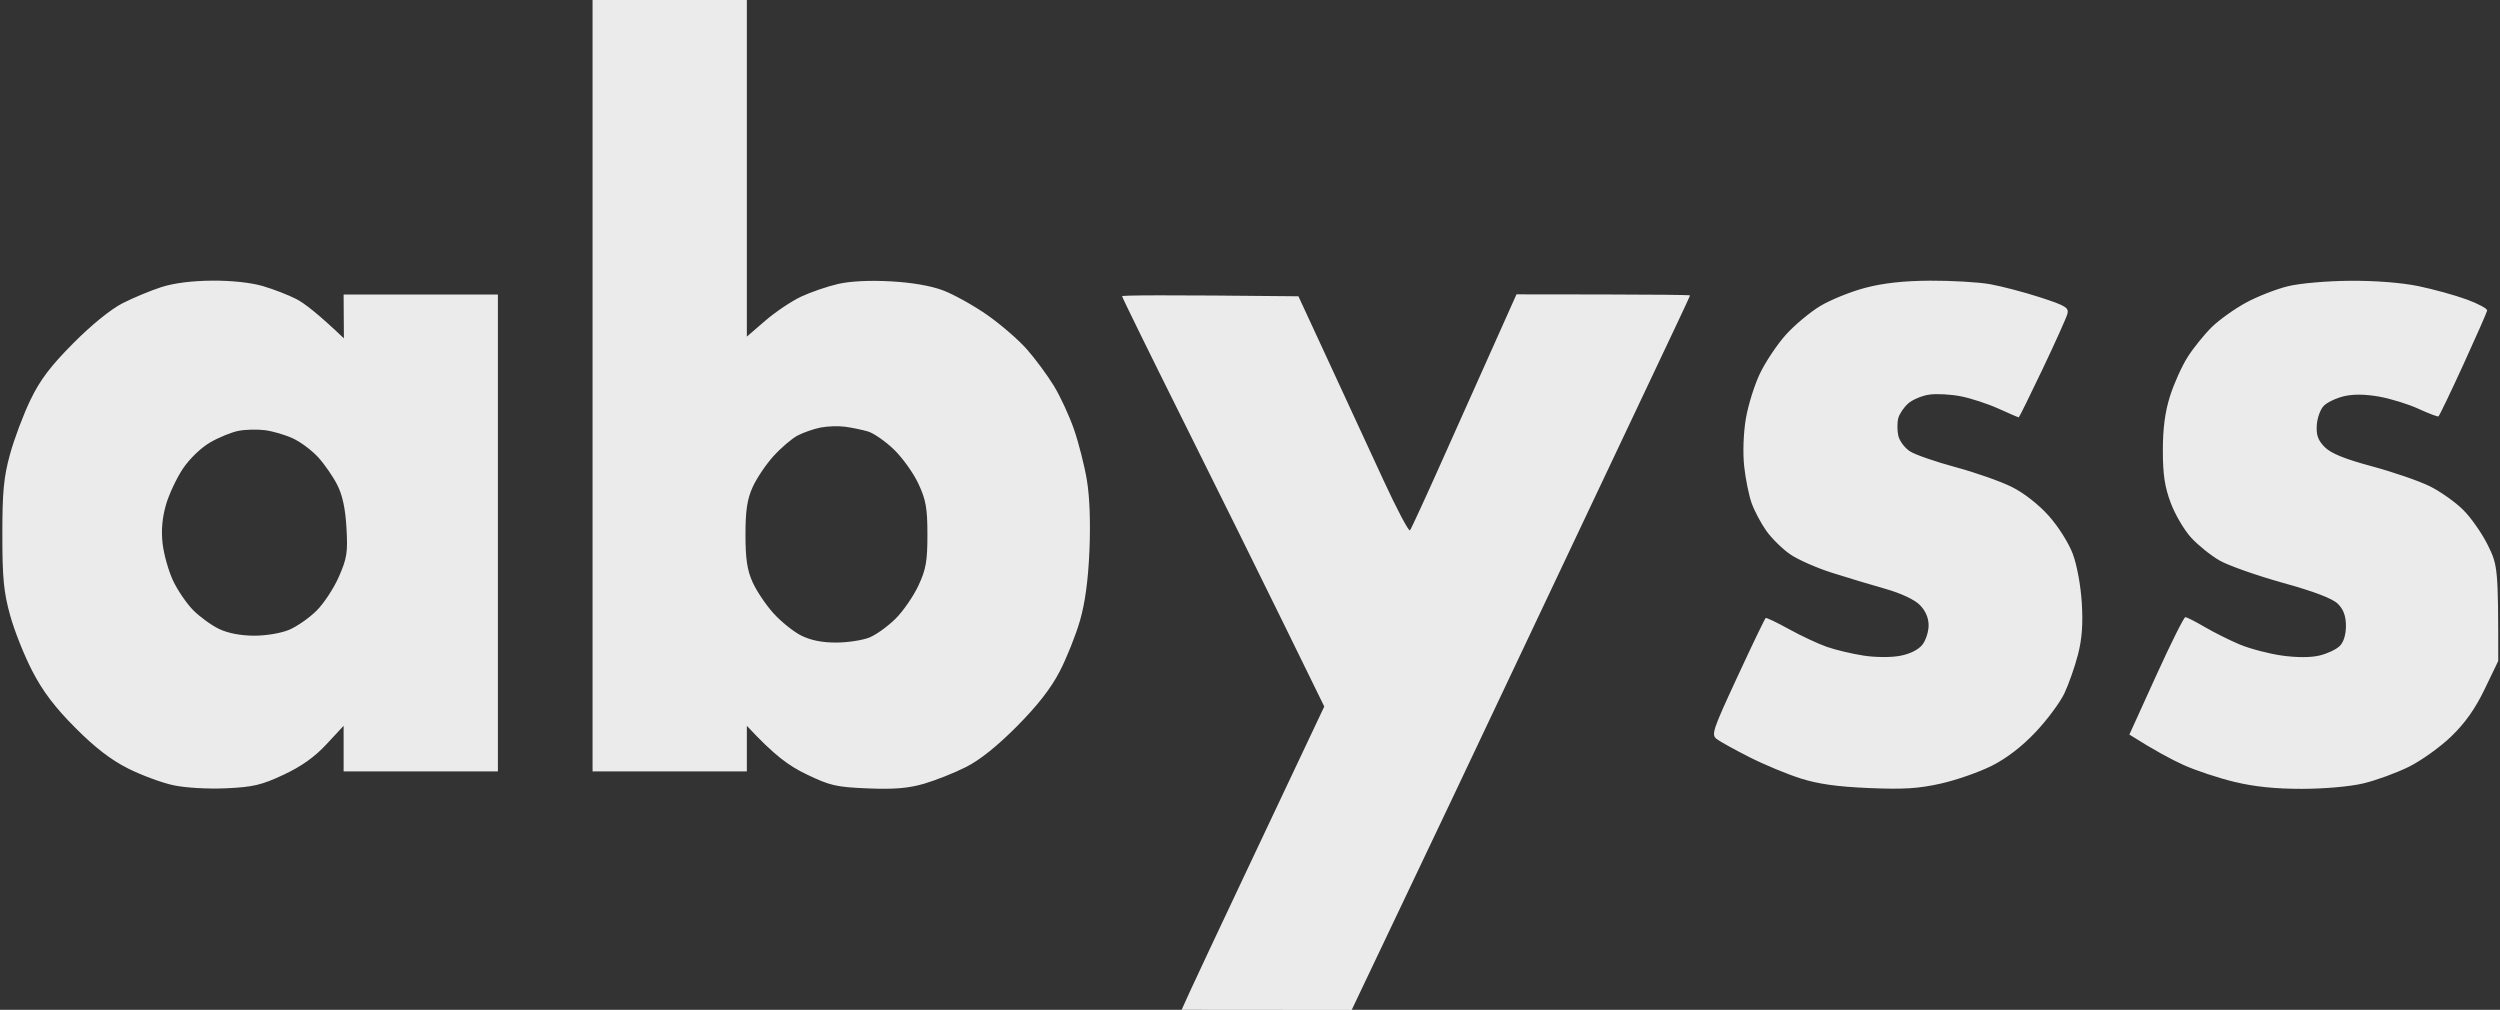 <svg version="1.2" baseProfile="tiny-ps" xmlns="http://www.w3.org/2000/svg" viewBox="0 0 713 288" width="713" height="288">
	<rect x="0" y="0" width="713" height="288" fill="#333333" stroke="none"/>
	<title>Path 0</title>
	<style>
		tspan { white-space:pre }
		.shp0 { opacity: 0.996;fill: #ececec } 
	</style>
	<path id="Path 0" fill-rule="evenodd" class="shp0" d="M169 0L213 0L213 96L218.25 91.47C221.14 88.97 225.75 85.88 228.5 84.59C231.25 83.31 235.97 81.68 239 80.99C242.45 80.19 248.04 79.91 254 80.24C260.1 80.57 265.47 81.5 269 82.83C272.02 83.98 277.65 87.11 281.5 89.79C285.35 92.48 290.45 96.88 292.84 99.59C295.22 102.29 298.69 106.97 300.54 110C302.39 113.02 304.99 118.65 306.32 122.5C307.65 126.35 309.31 132.87 309.99 137C310.78 141.72 311.04 149.13 310.71 157C310.35 165.45 309.47 171.93 308.01 177C306.82 181.13 304.22 187.65 302.22 191.5C299.74 196.3 295.91 201.21 290.05 207.12C284.42 212.79 279.45 216.77 275.5 218.76C272.2 220.43 266.8 222.57 263.5 223.53C258.99 224.83 255.01 225.16 247.5 224.85C238.51 224.48 236.74 224.08 230 220.83C224.96 218.4 220.94 215.54 213 207L213 220L169 220L169 0ZM227.5 124.2C225.85 125.06 222.73 127.73 220.56 130.13C218.39 132.53 215.72 136.52 214.62 139C213.09 142.42 212.61 145.65 212.61 152.5C212.61 159.35 213.09 162.58 214.62 166C215.72 168.47 218.39 172.47 220.56 174.87C222.73 177.28 226.3 180.15 228.5 181.26C231.2 182.61 234.46 183.27 238.5 183.26C241.8 183.25 246.07 182.59 248 181.8C249.92 181.01 253.27 178.59 255.44 176.43C257.6 174.27 260.53 170.02 261.94 167C264.09 162.38 264.5 160.06 264.5 152.5C264.5 144.96 264.09 142.61 261.95 138C260.55 134.97 257.4 130.57 254.95 128.2C252.5 125.84 249.15 123.51 247.5 123.04C245.85 122.56 242.92 121.96 241 121.7C239.07 121.45 235.92 121.55 234 121.94C232.07 122.33 229.15 123.34 227.5 124.2ZM60.5 80.04C66.05 80 71.61 80.6 75 81.6C78.02 82.49 82.3 84.15 84.5 85.28C86.7 86.41 90.65 89.4 98.08 96.5L98 84L142 84L142 220L98 220L98 207L93.12 212.25C89.74 215.9 85.99 218.56 80.87 220.96C74.59 223.9 72.17 224.47 64.5 224.82C59.35 225.06 52.93 224.69 49.5 223.96C46.2 223.26 40.35 221.1 36.5 219.16C31.6 216.68 27.09 213.21 21.47 207.56C15.69 201.77 12.26 197.25 9.27 191.5C6.97 187.1 4.1 179.9 2.89 175.5C1.06 168.89 0.67 164.9 0.67 152.5C0.67 140.14 1.06 136.09 2.87 129.5C4.08 125.1 6.71 118.13 8.71 114C11.47 108.3 14.4 104.43 20.92 97.87C26.16 92.6 31.64 88.16 35 86.46C38.02 84.92 42.97 82.87 46 81.89C49.51 80.75 54.76 80.08 60.5 80.04ZM60 126.14C57.39 127.64 54.12 130.77 52.2 133.61C50.39 136.3 48.19 140.97 47.32 144C46.26 147.71 45.95 151.29 46.37 155C46.71 158.02 48.03 162.75 49.31 165.5C50.58 168.25 53.18 172.07 55.08 174C56.98 175.92 60.32 178.35 62.51 179.39C65.04 180.6 68.7 181.29 72.5 181.3C75.94 181.3 80.21 180.58 82.5 179.6C84.7 178.67 88.19 176.24 90.25 174.2C92.32 172.17 95.19 167.8 96.64 164.5C98.96 159.21 99.22 157.55 98.81 150.5C98.49 144.99 97.67 141.18 96.17 138.25C94.98 135.91 92.54 132.39 90.75 130.42C88.96 128.45 85.7 126.02 83.5 125.01C81.3 124 77.7 122.95 75.5 122.68C73.3 122.41 69.92 122.5 68 122.88C66.07 123.26 62.47 124.72 60 126.14ZM550.5 80.05C556.55 80.02 564.2 80.46 567.5 81.04C570.8 81.62 577.25 83.31 581.83 84.8C589.09 87.15 590.09 87.76 589.63 89.5C589.34 90.6 586.15 97.69 582.55 105.25C578.95 112.81 575.89 119.01 575.75 119.03C575.61 119.04 573.02 117.93 570 116.56C566.97 115.18 562.14 113.6 559.25 113.03C556.36 112.46 552.31 112.24 550.25 112.54C548.19 112.83 545.49 113.96 544.25 115.04C543.01 116.12 541.73 118.01 541.39 119.25C541.06 120.49 541.06 122.74 541.39 124.25C541.73 125.76 543.24 127.78 544.75 128.74C546.26 129.7 552.11 131.72 557.75 133.24C563.39 134.76 570.59 137.29 573.75 138.87C577.22 140.59 581.41 143.87 584.31 147.12C587.04 150.17 590.01 154.88 591.17 158C592.36 161.17 593.44 167.09 593.73 172C594.1 178.04 593.78 182.31 592.62 186.75C591.73 190.19 589.99 195.14 588.76 197.75C587.52 200.36 583.81 205.35 580.51 208.84C576.59 212.97 572.24 216.31 568 218.43C564.42 220.22 557.9 222.5 553.5 223.48C547.19 224.9 542.86 225.17 533 224.75C524.01 224.37 518.53 223.6 513.5 222C509.65 220.77 503.12 218.06 499 215.97C494.87 213.88 490.68 211.57 489.69 210.83C487.98 209.58 488.33 208.51 495.52 193C499.72 183.92 503.35 176.39 503.58 176.25C503.81 176.11 506.81 177.55 510.25 179.45C513.69 181.35 518.52 183.61 521 184.48C523.47 185.35 528.2 186.47 531.5 186.98C534.97 187.51 539.39 187.53 542 187.02C544.81 186.48 547.17 185.28 548.29 183.83C549.28 182.55 550.07 180.04 550.04 178.25C550.02 176.16 549.11 174.11 547.5 172.5C546 171 542.1 169.18 537.75 167.95C533.76 166.82 526.9 164.76 522.5 163.36C518.1 161.97 512.7 159.58 510.5 158.05C508.3 156.52 505.26 153.52 503.75 151.39C502.24 149.25 500.35 145.7 499.57 143.5C498.78 141.3 497.83 136.57 497.44 133C497.03 129.19 497.22 123.6 497.9 119.5C498.54 115.65 500.36 109.8 501.95 106.5C503.53 103.2 506.84 98.25 509.3 95.5C511.77 92.75 516.19 89.05 519.14 87.27C522.09 85.5 527.87 83.16 532 82.08C537.16 80.73 542.94 80.09 550.5 80.05ZM670.25 80.08C677.47 80.03 684.98 80.62 689.75 81.61C694.01 82.49 700.2 84.2 703.5 85.41C706.8 86.62 709.43 88.04 709.34 88.56C709.25 89.08 706.19 96.02 702.54 104C698.89 111.97 695.7 118.61 695.45 118.75C695.2 118.89 692.64 117.92 689.75 116.59C686.86 115.26 681.8 113.7 678.5 113.11C674.56 112.41 671.13 112.38 668.5 113C666.3 113.53 663.71 114.75 662.75 115.73C661.78 116.7 660.88 119.18 660.75 121.23C660.56 124.08 661.09 125.57 663 127.5C664.78 129.31 668.65 130.88 676.5 133C682.55 134.63 689.97 137.19 693 138.69C696.02 140.19 700.32 143.23 702.54 145.46C704.77 147.68 707.92 152.2 709.54 155.5C712.38 161.25 712.5 162.06 712.5 188.5L708.65 196.5C705.96 202.09 703.09 206.16 699.13 210C696.01 213.02 690.54 216.94 686.98 218.7C683.42 220.46 677.57 222.59 674 223.43C670.23 224.33 662.89 224.97 656.5 224.98C648.92 224.98 642.94 224.37 637.25 222.99C632.71 221.9 626.19 219.73 622.75 218.17C619.31 216.61 614.43 214.02 607.3 209.5L614.9 192.77C619.08 183.57 622.84 176.04 623.25 176.02C623.66 176.01 626.14 177.26 628.75 178.8C631.36 180.33 635.86 182.58 638.75 183.8C641.64 185.01 647.04 186.43 650.75 186.96C655.03 187.56 658.97 187.56 661.5 186.96C663.7 186.44 666.3 185.22 667.28 184.25C668.41 183.15 669.06 181.02 669.06 178.5C669.05 175.68 668.38 173.83 666.78 172.23C665.24 170.69 660.13 168.74 651 166.2C643.57 164.13 635.47 161.27 633 159.84C630.52 158.41 626.9 155.5 624.94 153.37C622.98 151.24 620.36 146.8 619.12 143.5C617.38 138.9 616.85 135.4 616.85 128.5C616.84 122.2 617.45 117.55 618.88 113C620.01 109.42 622.29 104.36 623.96 101.75C625.63 99.14 628.73 95.31 630.84 93.25C632.95 91.19 637.34 88.06 640.59 86.3C643.84 84.54 649.2 82.44 652.5 81.64C655.89 80.8 663.61 80.13 670.25 80.08ZM370.31 84.5L378.9 103.06C383.63 113.28 390.65 128.46 394.5 136.81C398.35 145.16 401.78 151.66 402.13 151.25C402.47 150.84 406.67 141.72 411.45 131C416.23 120.27 422.93 105.3 432.5 83.95L457.25 83.98C470.86 83.99 482.01 84.11 482.01 84.25C482.02 84.39 476.57 95.97 469.91 110C463.25 124.02 447.92 156.42 435.84 182C423.76 207.57 407.5 241.9 385.5 288.04L337 288L339.38 282.75C340.69 279.86 347.72 264.9 355 249.5C362.28 234.1 370.37 217 377.68 201.5L366.17 178C359.84 165.07 346.86 138.86 337.33 119.75C327.8 100.64 320.01 84.77 320.02 84.48C320.03 84.2 331.35 84.09 370.31 84.5Z" />
</svg>
